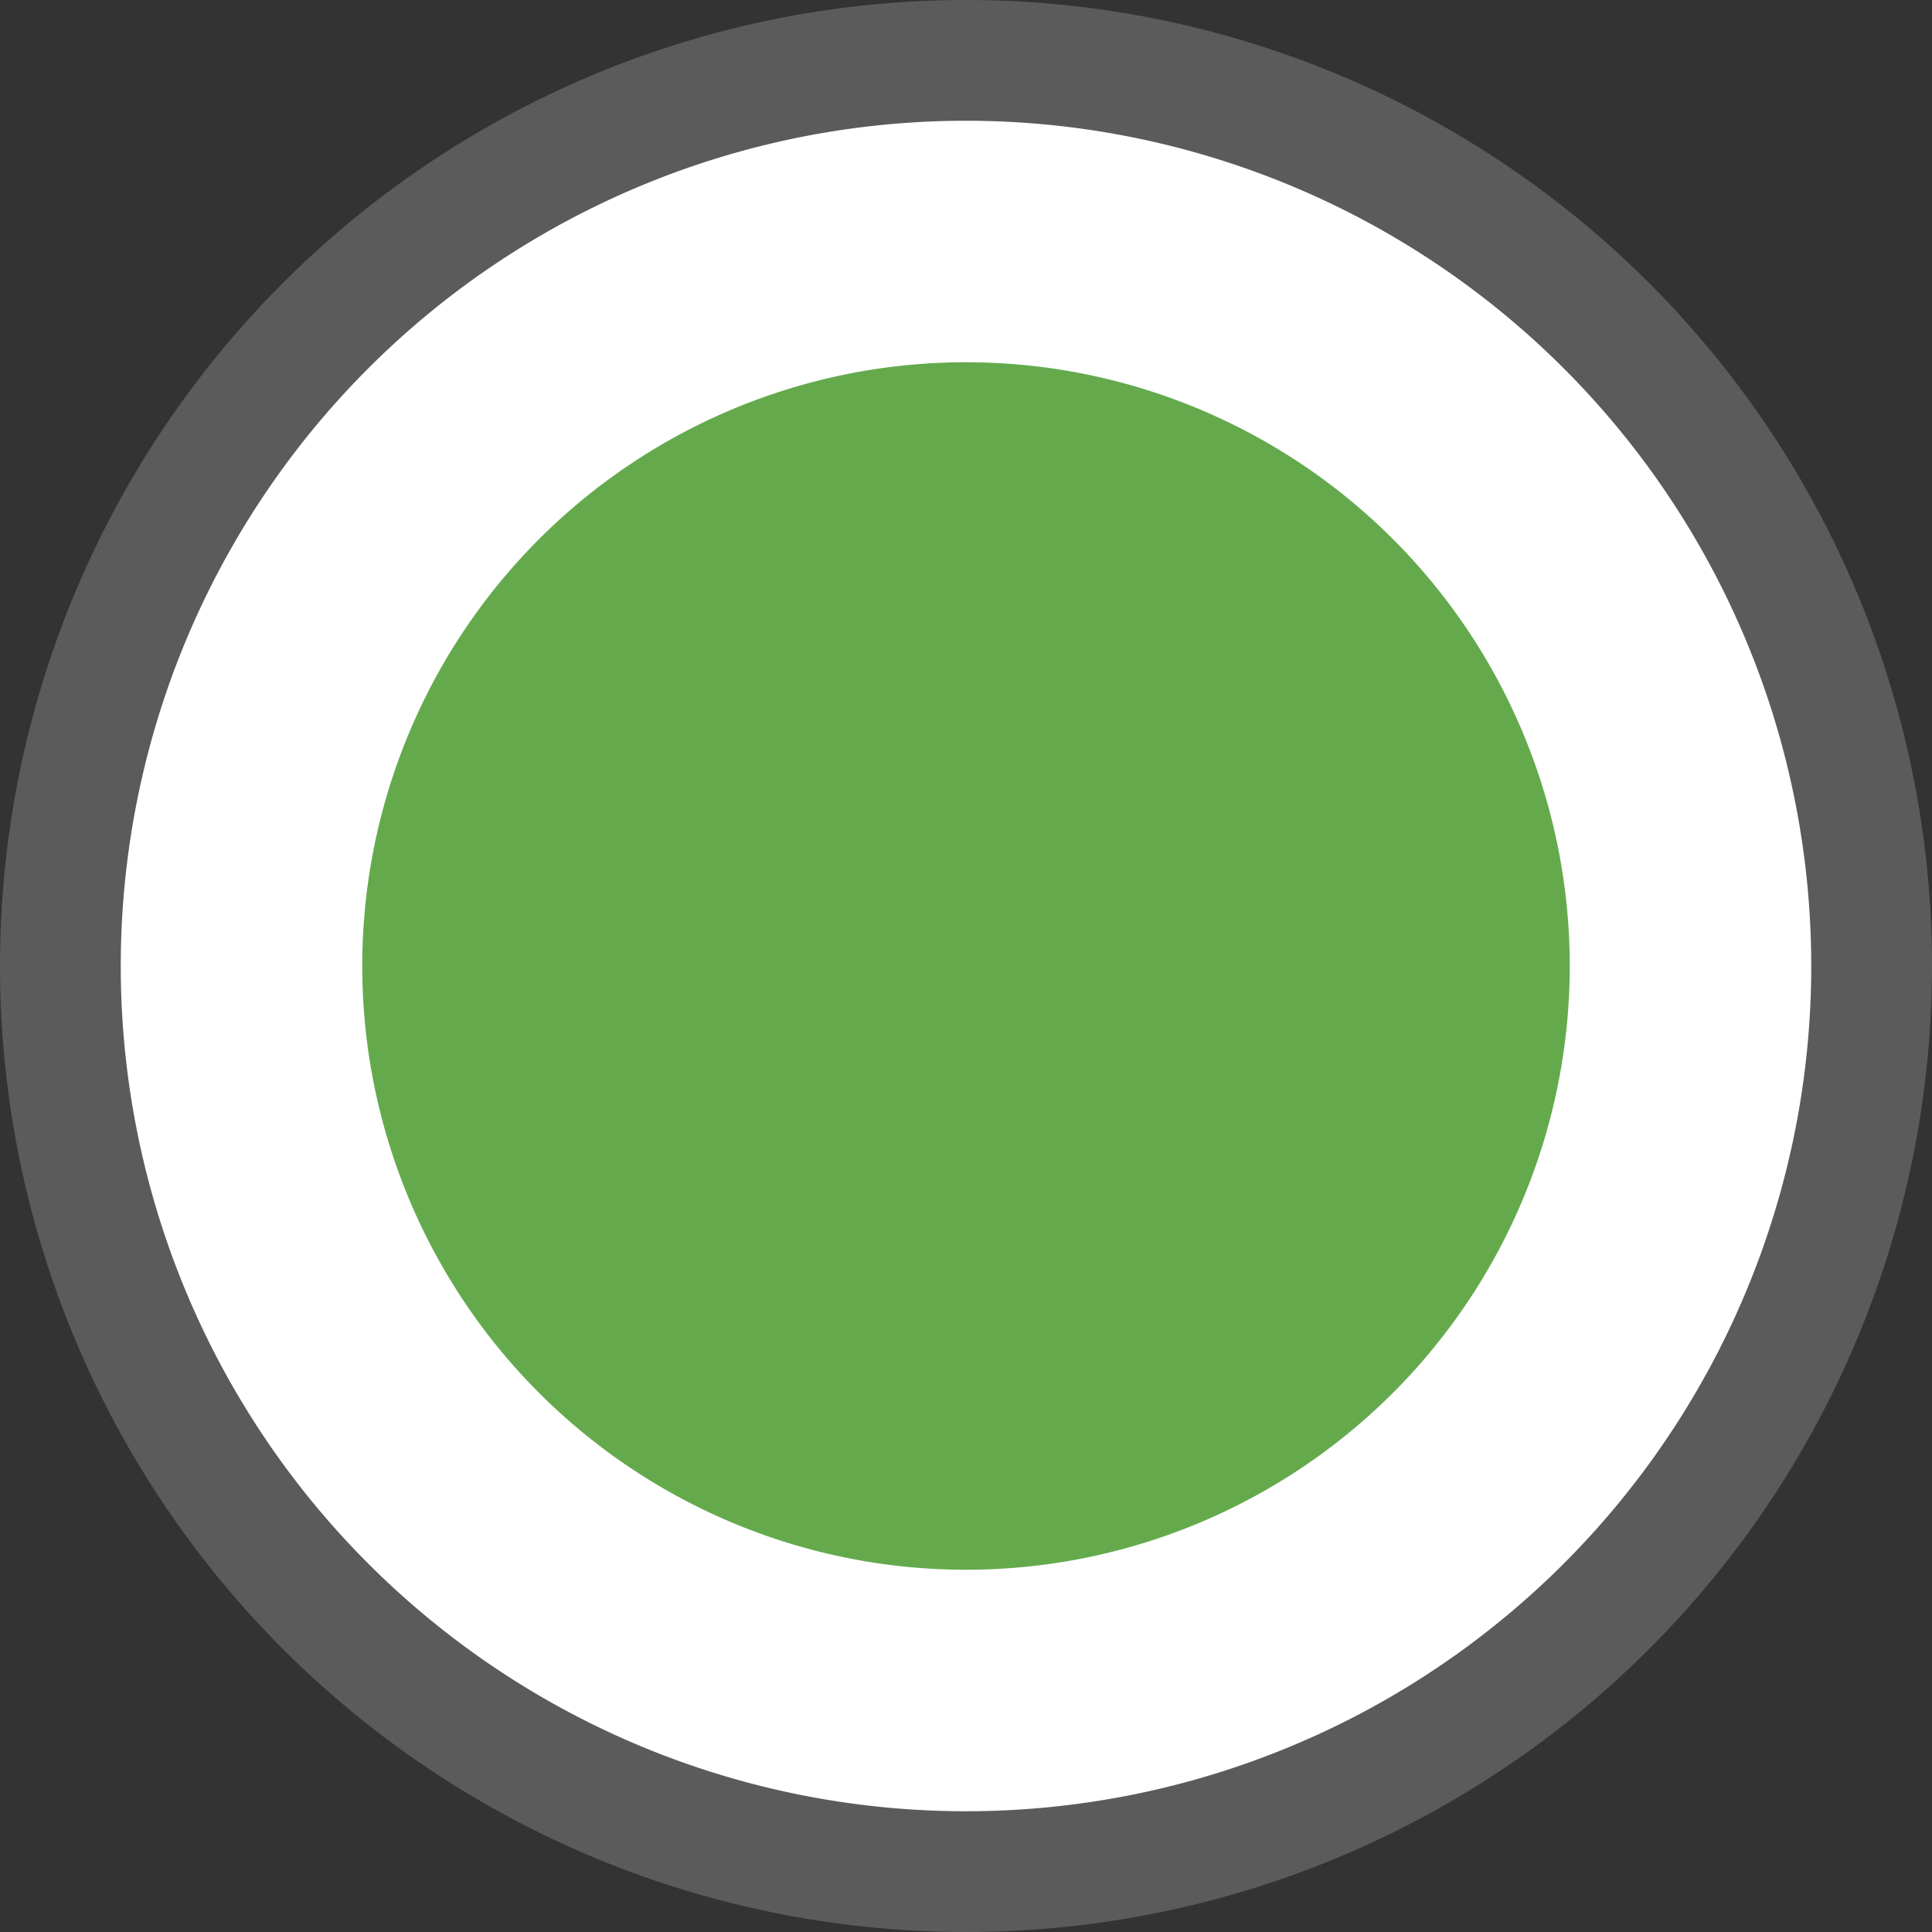 <svg id="Layer_1" data-name="Layer 1" xmlns="http://www.w3.org/2000/svg" viewBox="0 0 16 16">
  <rect x="0" y="0" width="16" height="16" fill="#333333" stroke="none"/>
  <title>Form_status_green_16x16</title>
  <path d="M8,15.5A7.5,7.5,0,1,1,15.5,8,7.5,7.5,0,0,1,8,15.5Z" fill="#fff"/>
  <path d="M8,1A7,7,0,1,1,1,8,7,7,0,0,1,8,1M8,0a8,8,0,1,0,8,8A8,8,0,0,0,8,0Z" fill="#5b5b5b"/>
  <path d="M8,13a5,5,0,1,1,5-5A5,5,0,0,1,8,13Z" fill="#64aa4d"/>
</svg>
